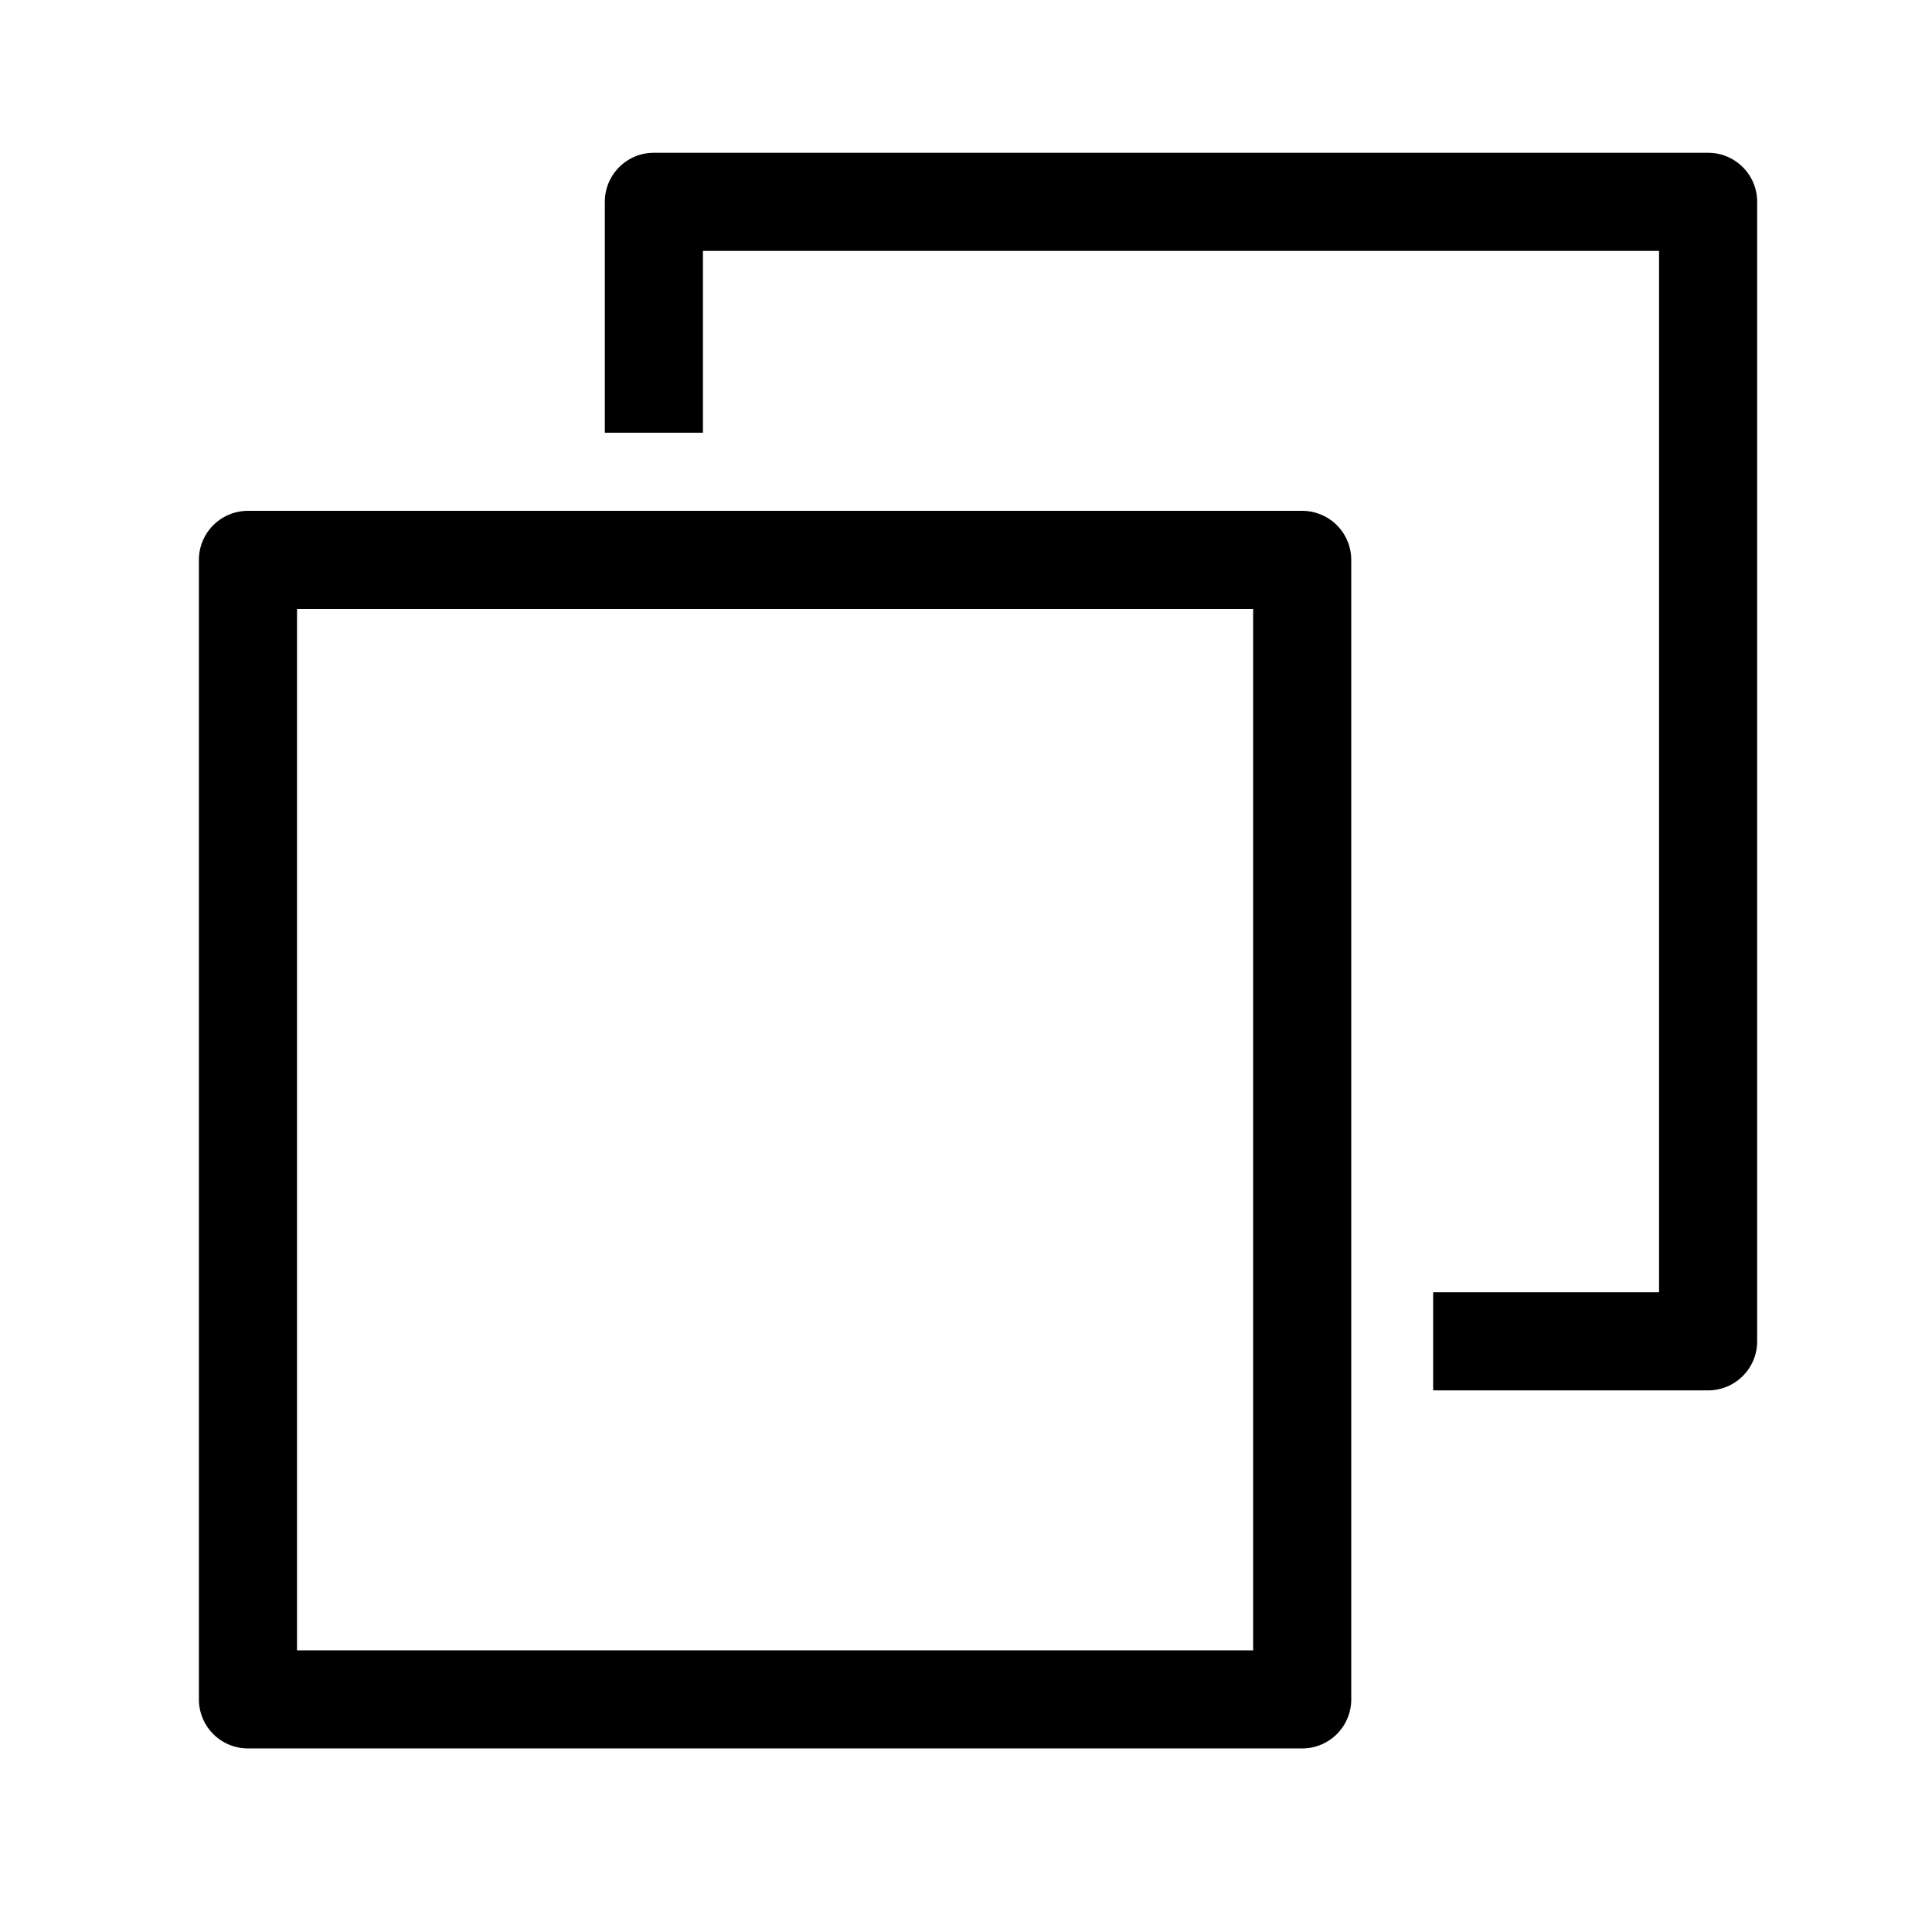 <svg width="512" height="512" viewBox="0 0 512 512" fill="none" xmlns="http://www.w3.org/2000/svg">
<path style="color:#000000;fill:#000000;fill-rule:evenodd;stroke-linejoin:round;-inkscape-stroke:none" d="M 173.285 40.488 C 166.106 40.489 160.286 46.309 160.285 53.488 L 160.285 114.672 L 186.285 114.672 L 186.285 66.488 L 439.668 66.488 L 439.668 342.463 L 379.801 342.463 L 379.801 368.463 L 452.668 368.463 C 459.847 368.462 465.667 362.642 465.668 355.463 L 465.668 53.488 C 465.667 46.309 459.847 40.489 452.668 40.488 L 173.285 40.488 z M 65.711 135.379 A 13.001 13.001 0 0 0 52.711 148.379 L 52.711 450.355 A 13.001 13.001 0 0 0 65.711 463.355 L 345.094 463.355 A 13.001 13.001 0 0 0 358.094 450.355 L 358.094 148.379 A 13.001 13.001 0 0 0 345.094 135.379 L 65.711 135.379 z M 78.711 161.379 L 332.094 161.379 L 332.094 437.355 L 78.711 437.355 L 78.711 161.379 z " />
</svg>
